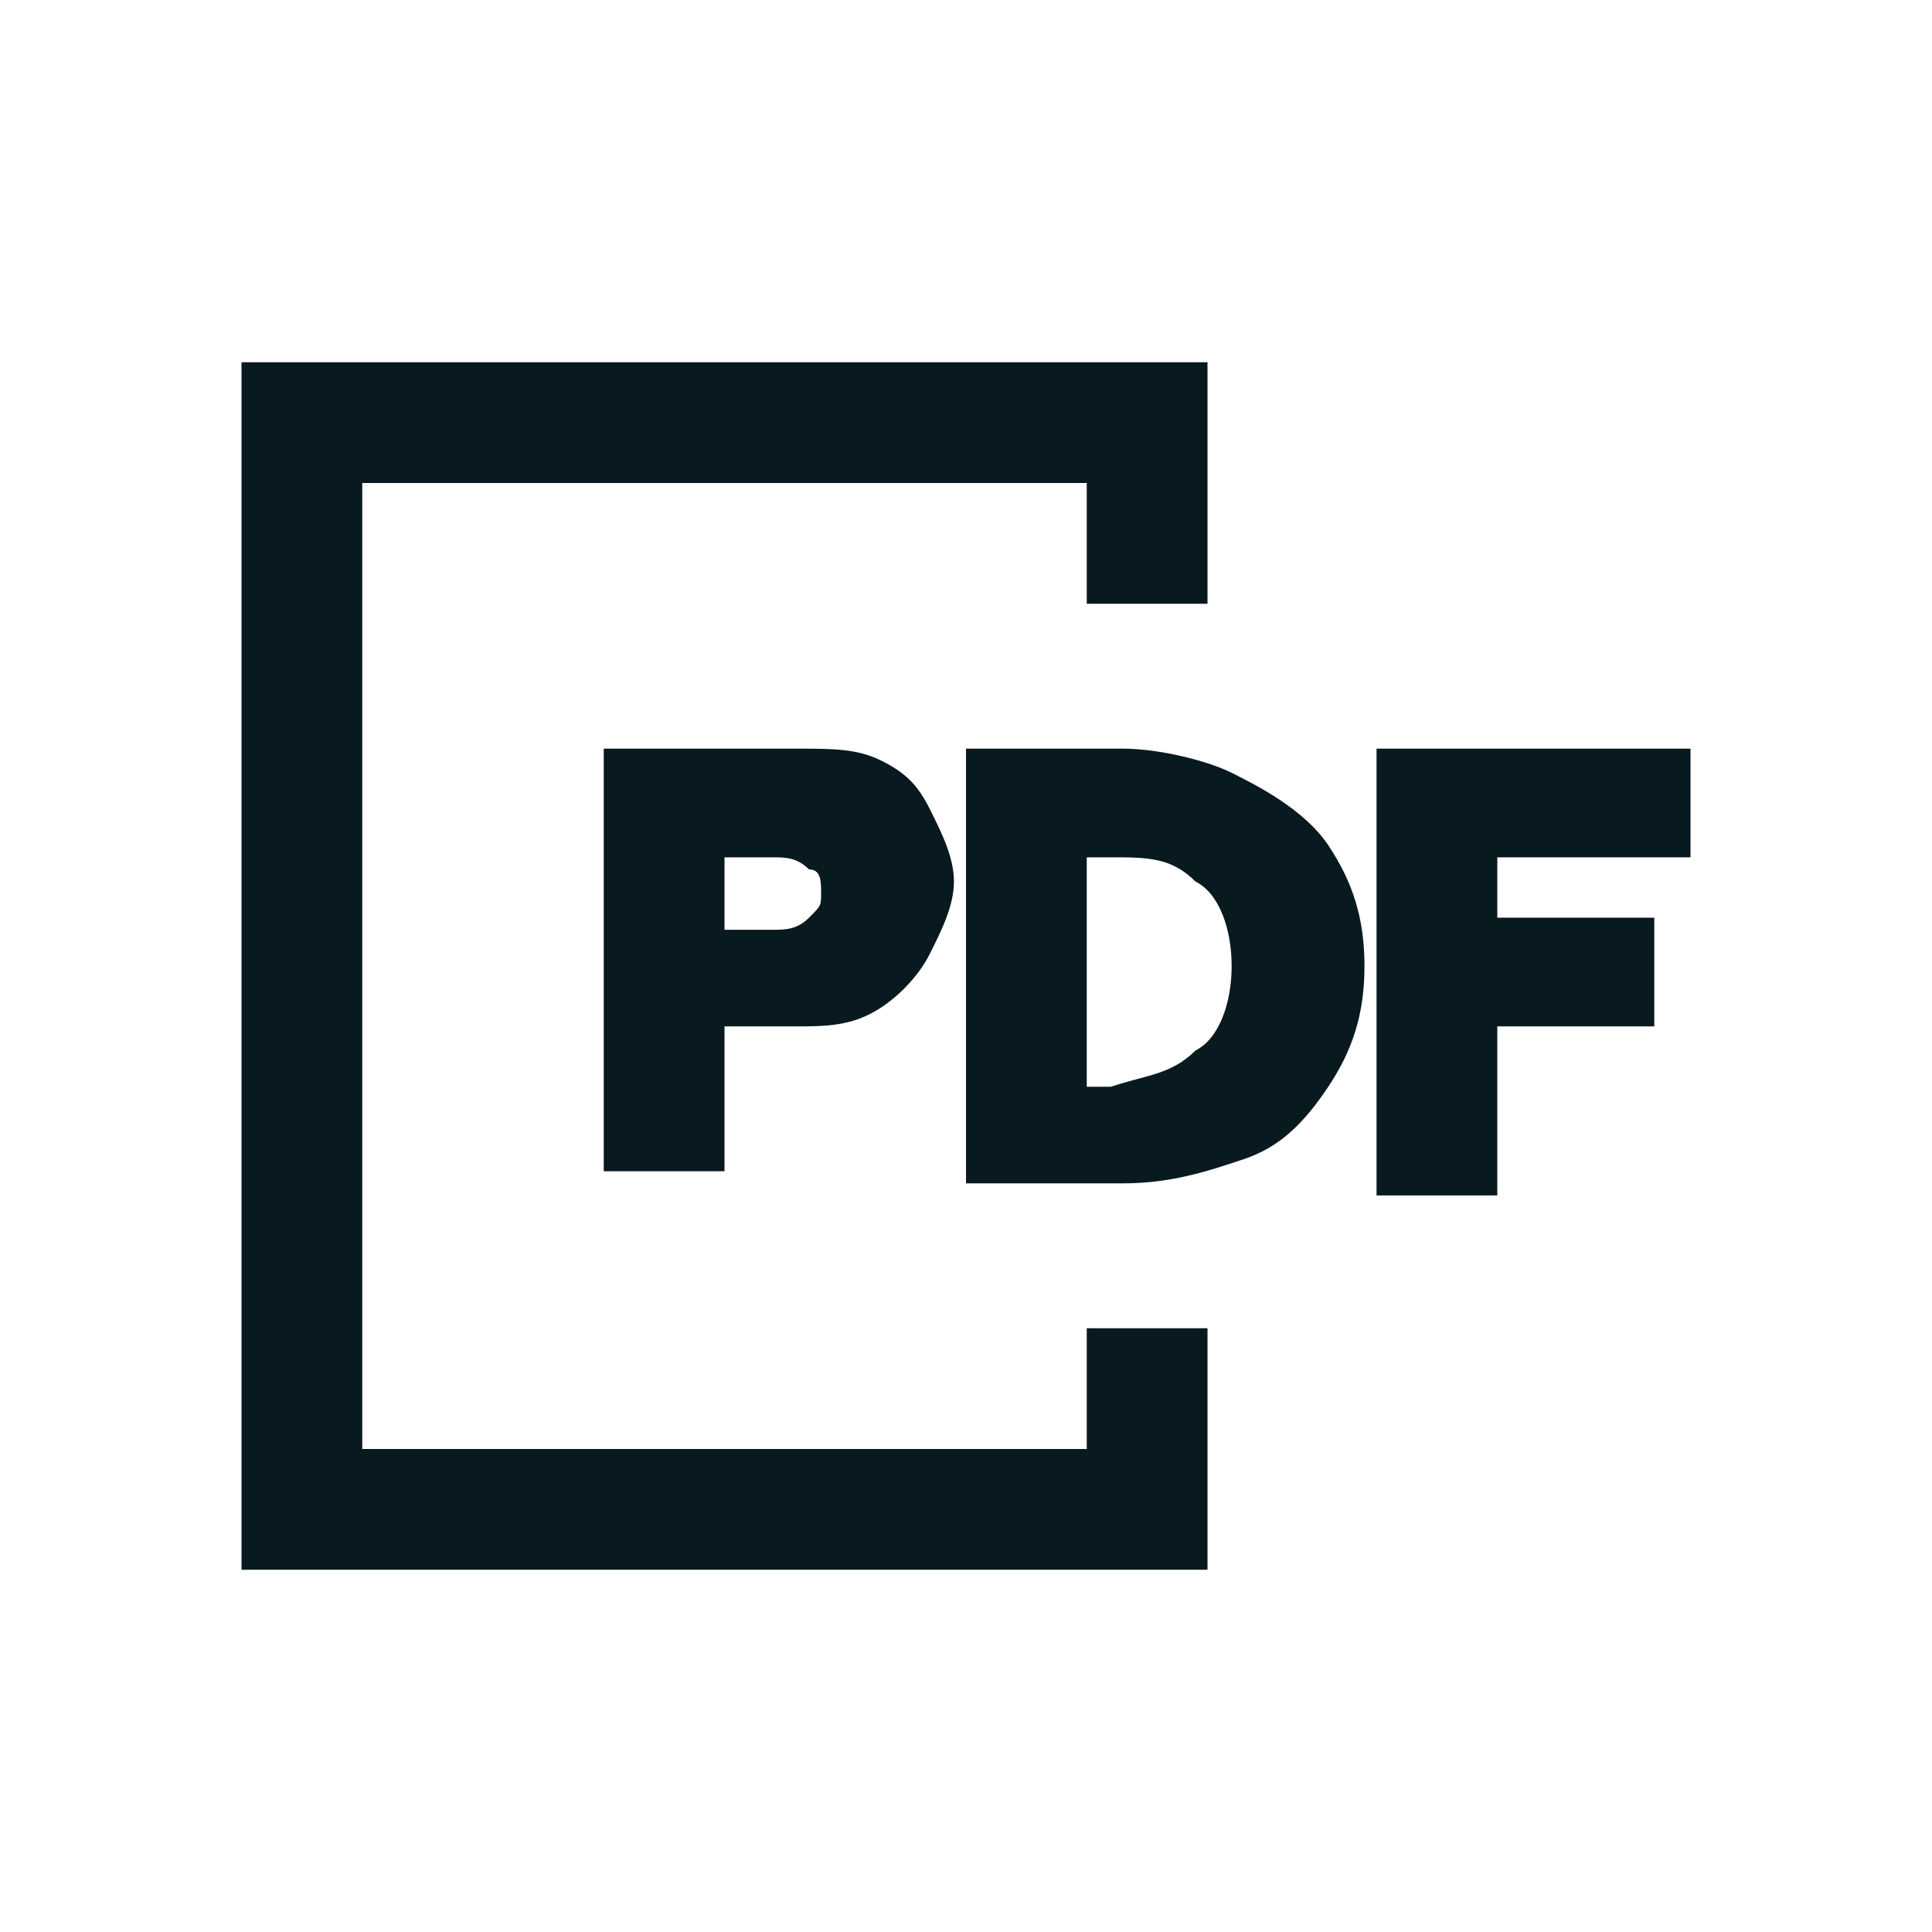 <?xml version="1.0" encoding="utf-8"?>
<!-- Generator: Adobe Illustrator 28.1.0, SVG Export Plug-In . SVG Version: 6.00 Build 0)  -->
<svg version="1.1" id="power_grey" xmlns="http://www.w3.org/2000/svg" xmlns:xlink="http://www.w3.org/1999/xlink" x="0px" y="0px"
	 viewBox="0 0 16 16" style="enable-background:new 0 0 16 16;" xml:space="preserve">
<style type="text/css">
	.st0{fill:#08191F;}
	.st1{clip-path:url(#SVGID_00000067233033254061146720000002966294778051785128_);}
	.st2{fill-rule:evenodd;clip-rule:evenodd;fill:#08191F;}
</style>
<g>
	<path class="st0" d="M5,6.2h1.6c0.3,0,0.5,0,0.7,0.1c0.2,0.1,0.3,0.2,0.4,0.4s0.2,0.4,0.2,0.6c0,0.2-0.1,0.4-0.2,0.6
		S7.4,8.3,7.2,8.4S6.8,8.5,6.6,8.5H6v1.2H5V6.2z M6.7,7.6c0.1-0.1,0.1-0.1,0.1-0.2s0-0.2-0.1-0.2C6.6,7.1,6.5,7.1,6.4,7.1H6v0.6h0.4
		C6.5,7.7,6.6,7.7,6.7,7.6z"/>
	<path class="st0" d="M8,6.2h1.3c0.3,0,0.7,0.1,0.9,0.2S10.8,6.7,11,7s0.3,0.6,0.3,1c0,0.4-0.1,0.7-0.3,1s-0.4,0.5-0.7,0.6
		S9.7,9.8,9.3,9.8H8V6.2z M9.9,8.7c0.2-0.1,0.3-0.4,0.3-0.7c0-0.3-0.1-0.6-0.3-0.7C9.7,7.1,9.5,7.1,9.2,7.1H9v1.9h0.2
		C9.5,8.9,9.7,8.9,9.9,8.7z"/>
	<path class="st0" d="M11.4,6.2H14v0.9h-1.6v0.5h1.3v0.9h-1.3v1.4h-1V6.2z"/>
</g>
<polygon class="st0" points="9,11 9,12 3,12 3,4 9,4 9,5 10,5 10,3 2,3 2,13 10,13 10,11 "/>
</svg>
